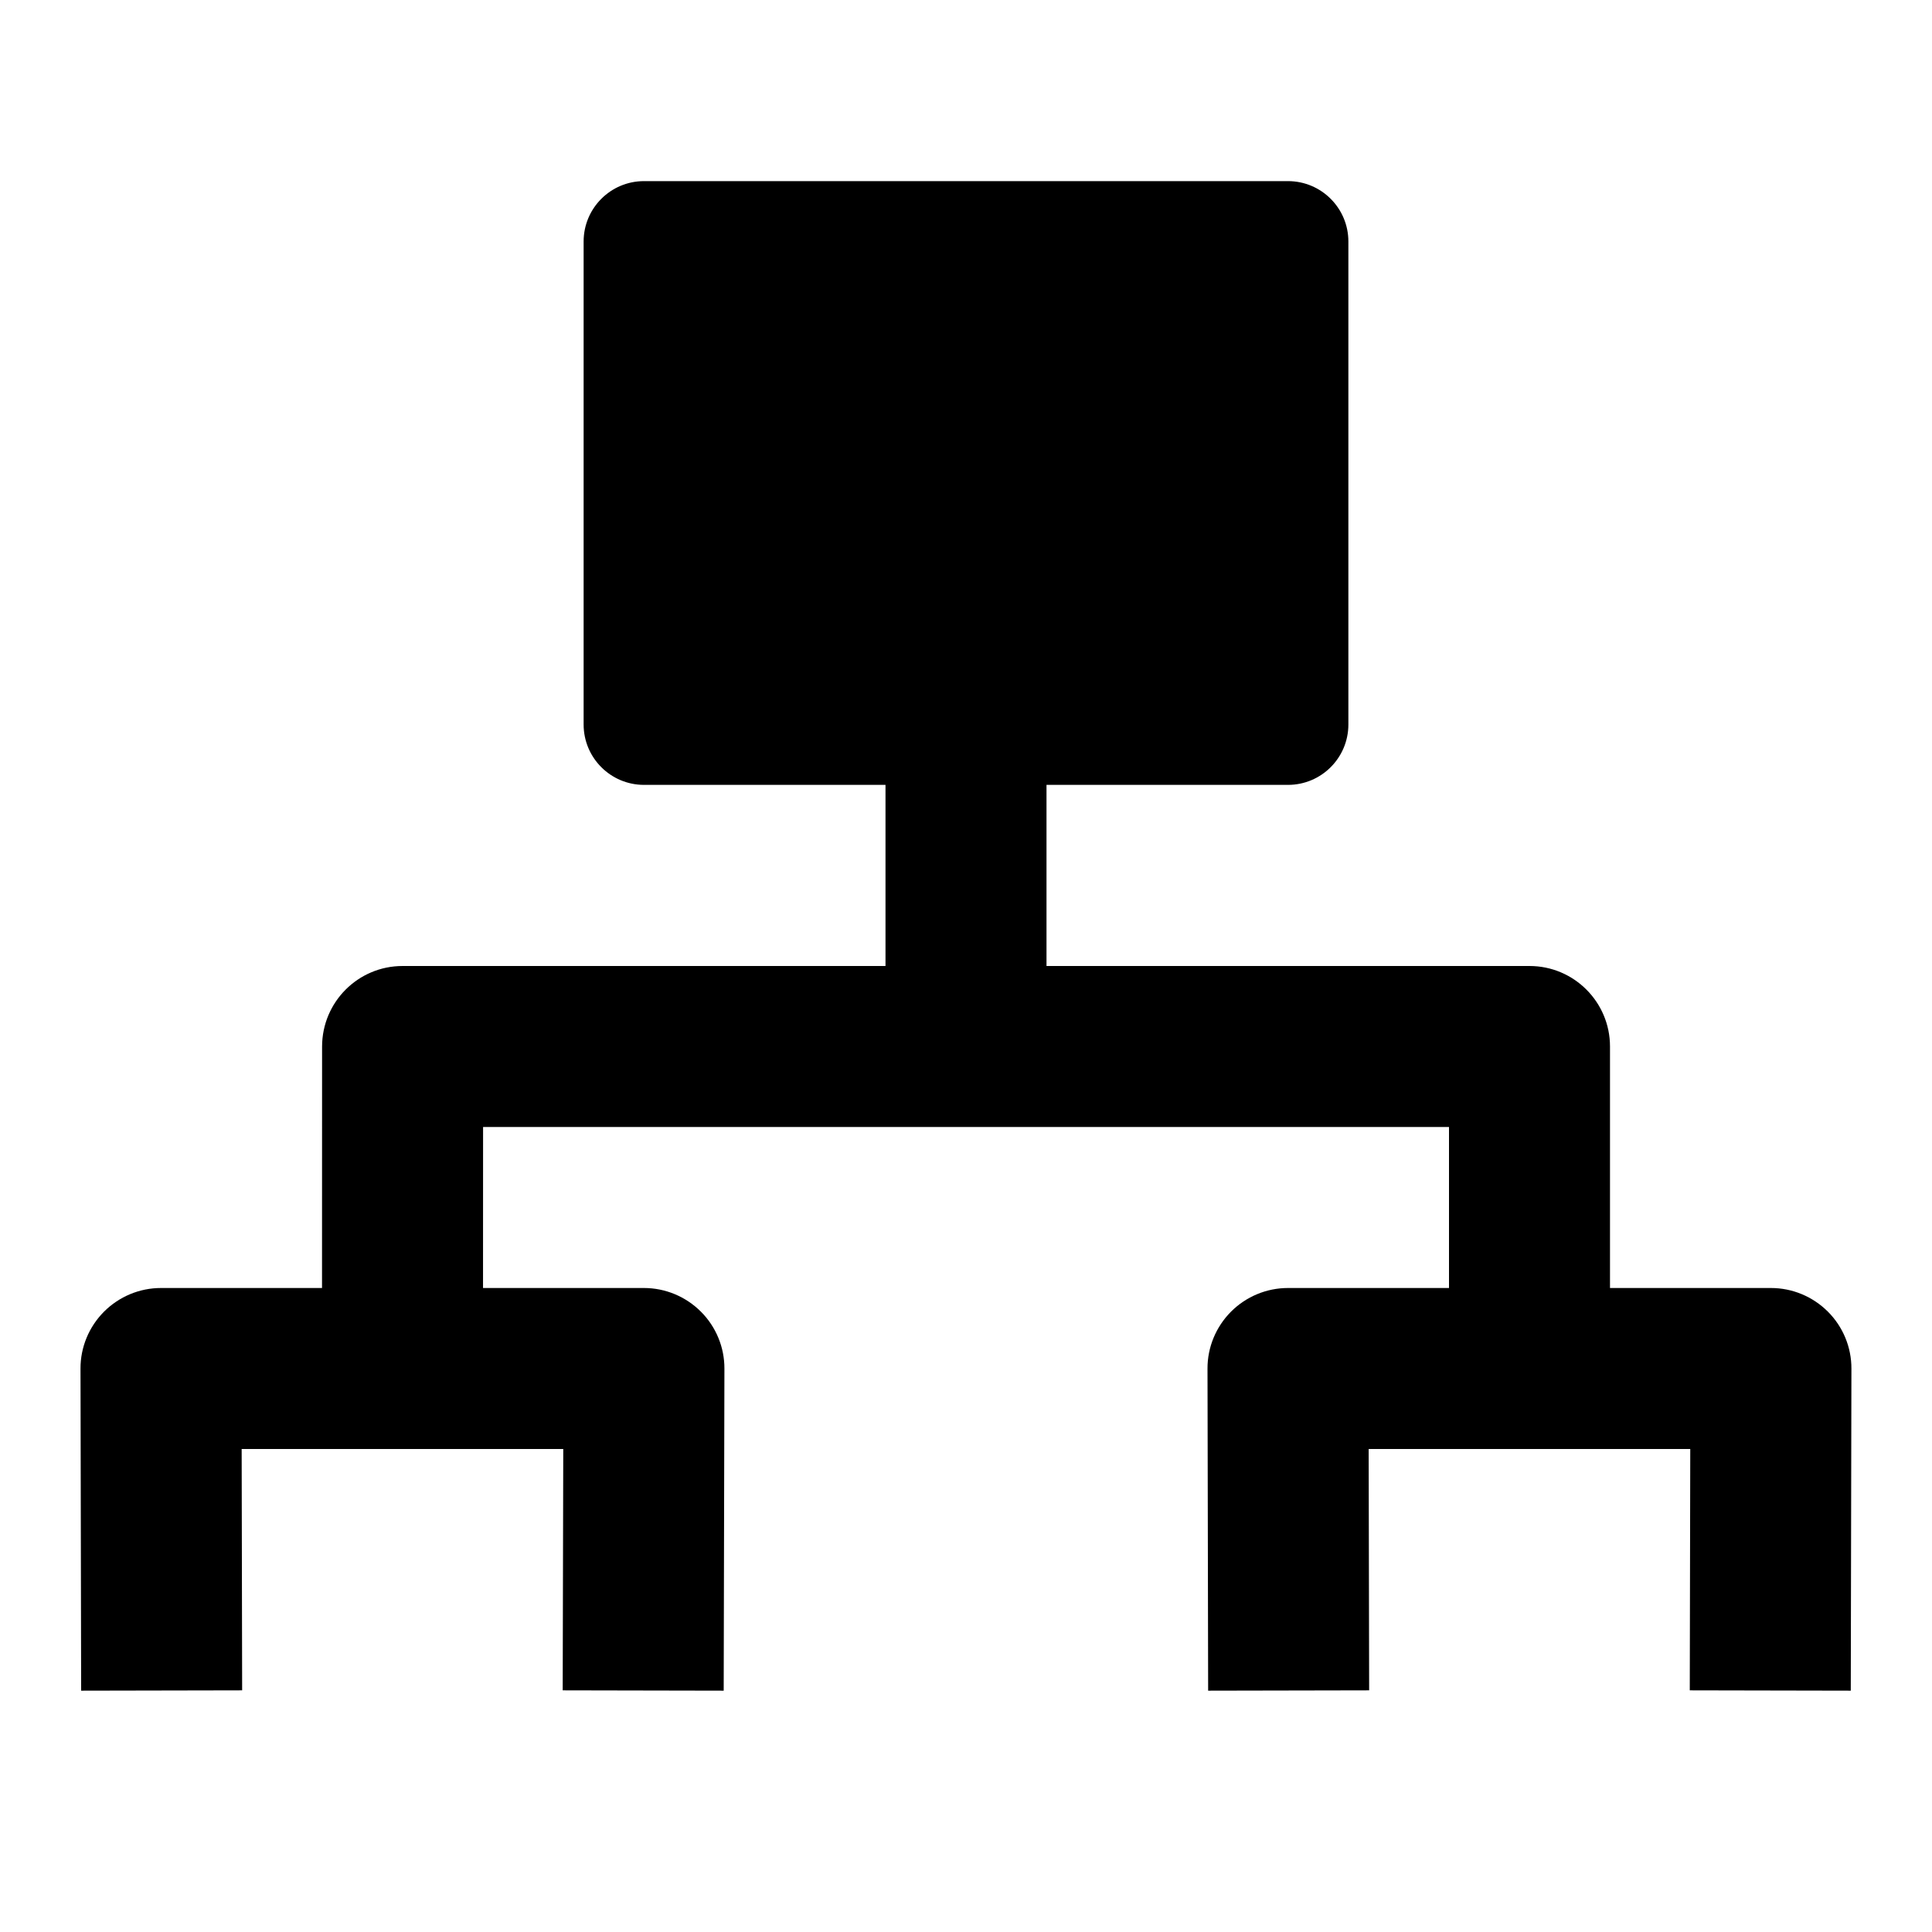 <svg width="24" height="24" viewBox="0 0 24 24" xmlns="http://www.w3.org/2000/svg">
    <path fill-rule="evenodd" clip-rule="evenodd" d="M1.292 16.294C1.48 16.106 1.734 16 2 16H7.999C8.265 16 8.519 16.106 8.707 16.294C8.895 16.482 9 16.737 8.999 17.002L8.99 21.002L6.99 20.998L6.997 18H3.002L3.008 20.998L1.008 21.002L1 17.002C0.999 16.736 1.105 16.482 1.292 16.294Z"/>
    <path fill-rule="evenodd" clip-rule="evenodd" d="M11 12V9H13V12H19C19.552 12 20 12.448 20 13V17H18V14H6.001L6 17L4 17L4.001 13C4.002 12.447 4.449 12 5.001 12H11Z"/>
    <path fill-rule="evenodd" clip-rule="evenodd" d="M15.292 16.294C15.48 16.106 15.734 16 16 16H21.999C22.265 16 22.519 16.106 22.707 16.294C22.895 16.482 23 16.737 22.999 17.002L22.991 21.002L20.991 20.998L20.997 18H17.002L17.008 20.998L15.008 21.002L15 17.002C14.999 16.736 15.105 16.482 15.292 16.294Z"/>
    <path d="M7.25 3C7.25 2.586 7.586 2.25 8 2.25H16C16.414 2.25 16.75 2.586 16.75 3V9C16.75 9.414 16.414 9.75 16 9.75H8C7.586 9.75 7.25 9.414 7.25 9V3Z"/>
</svg>
